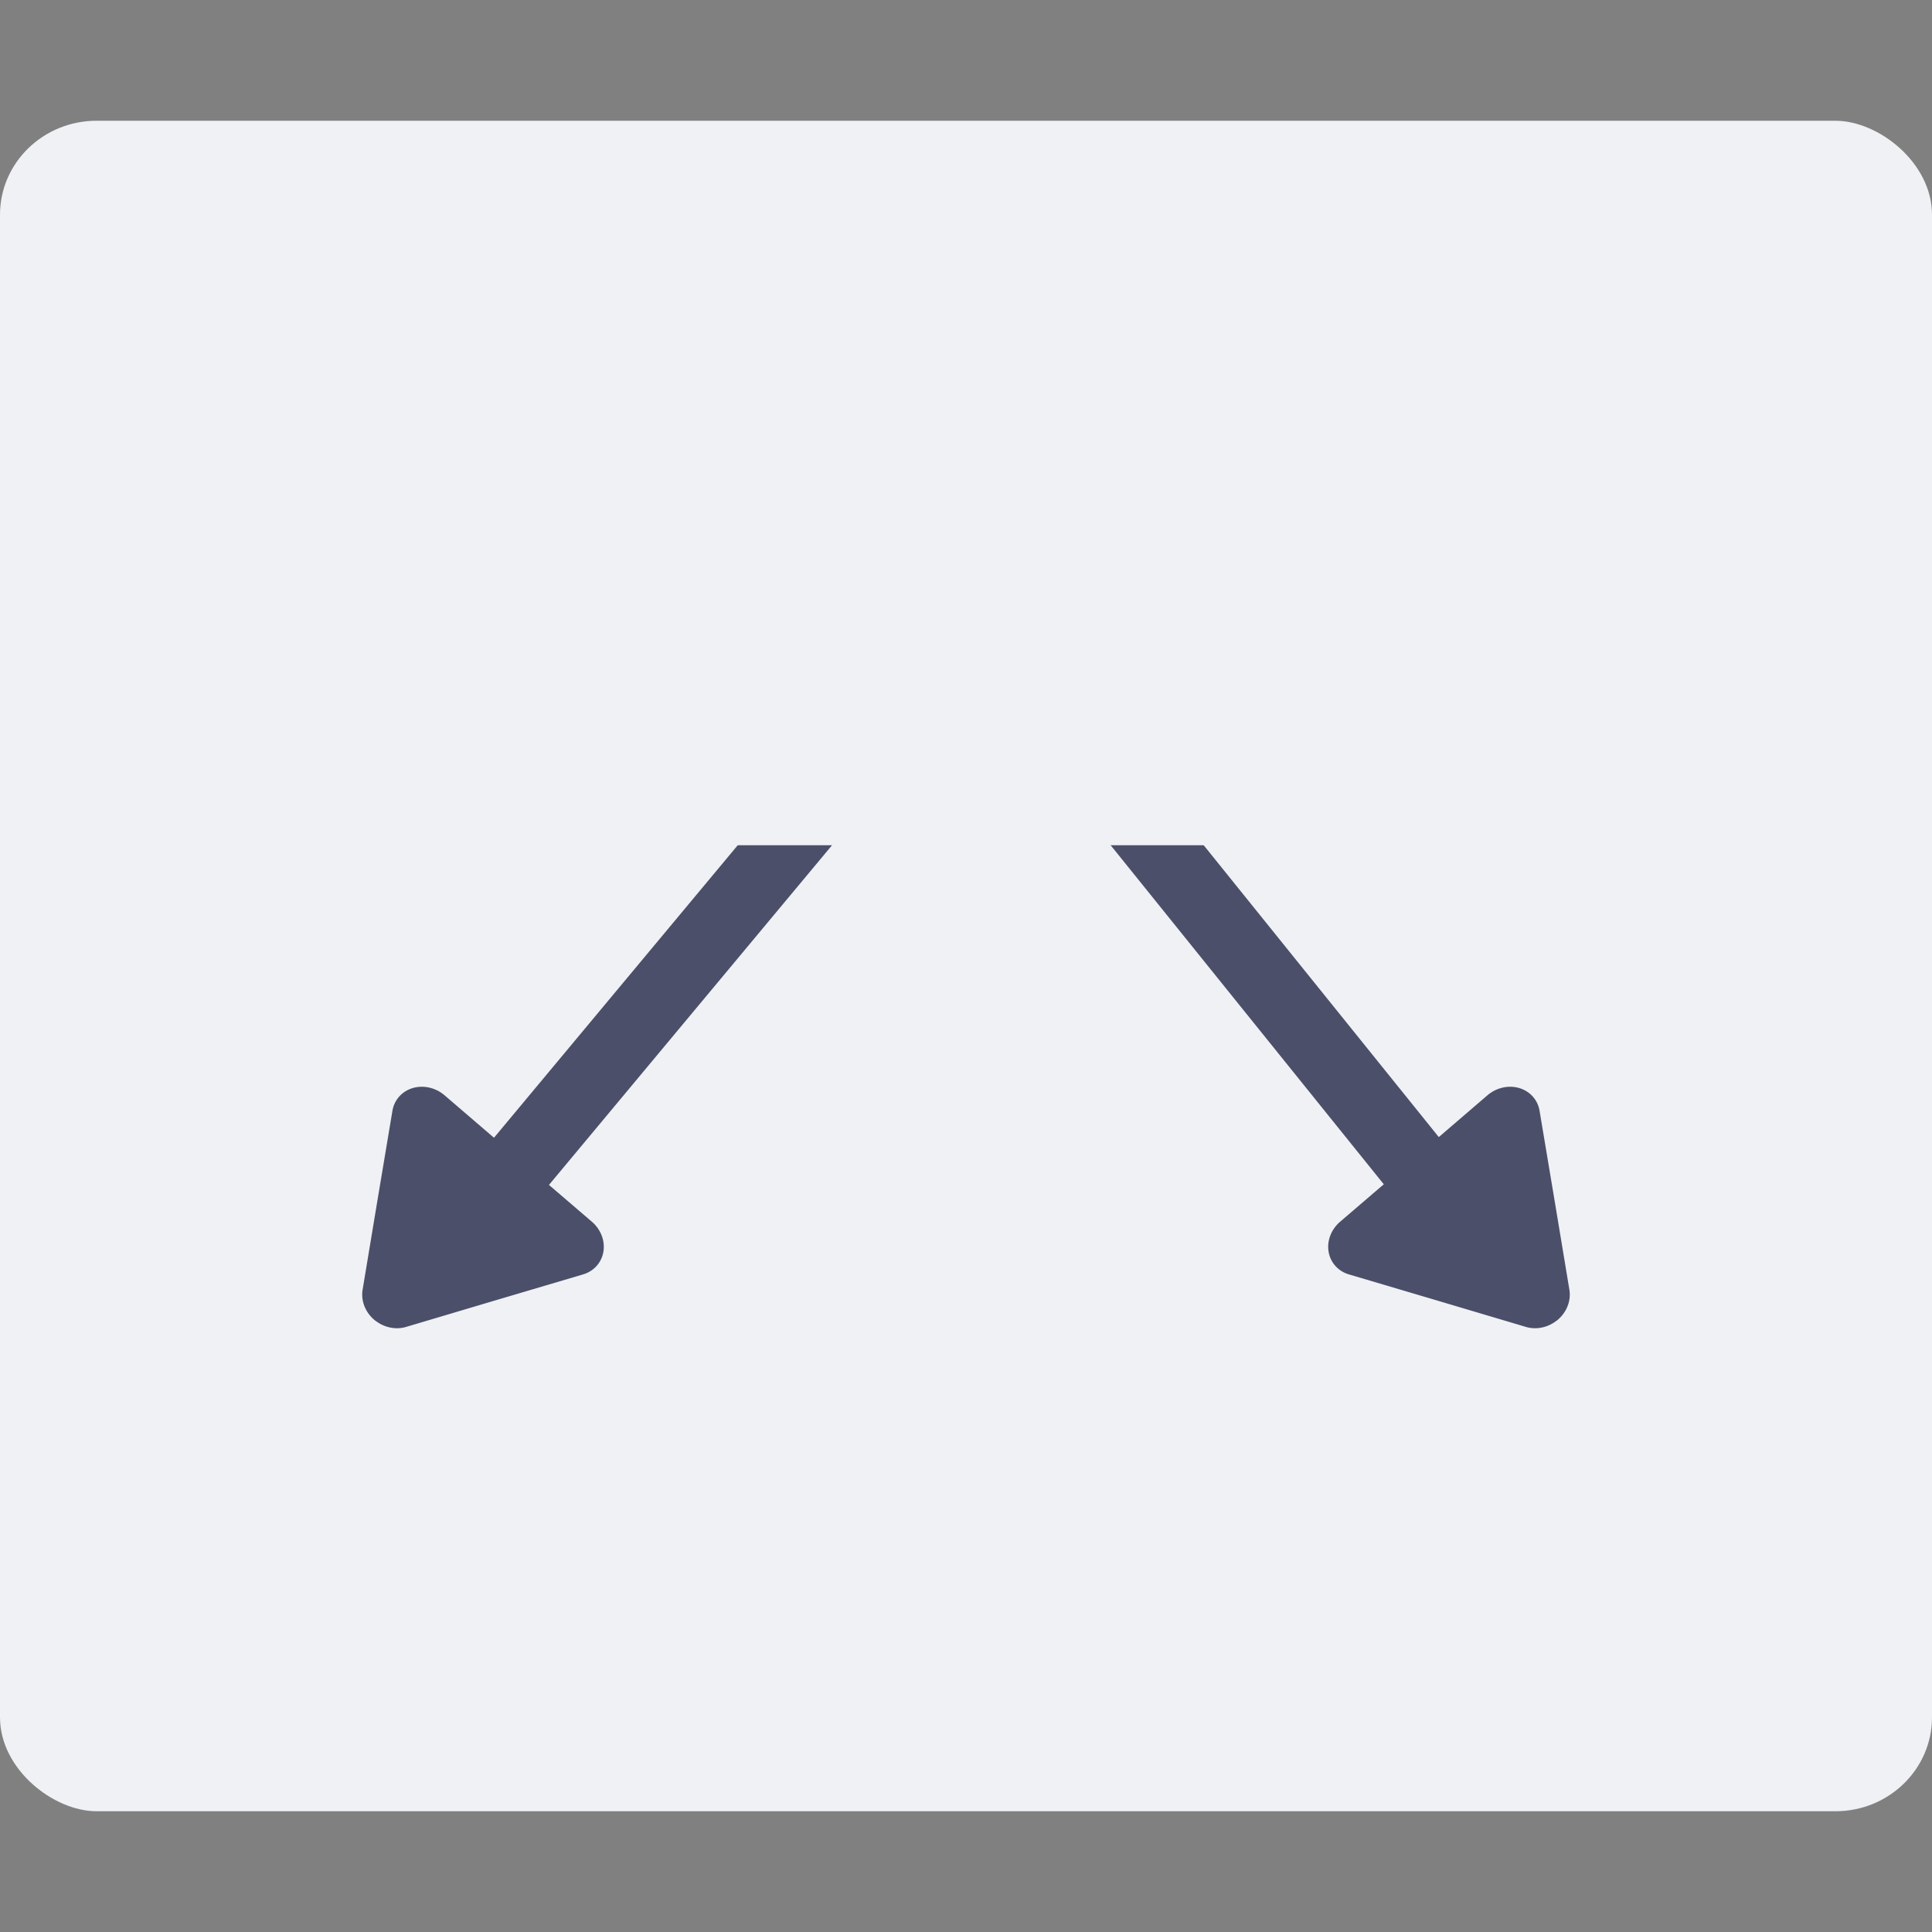 <svg xmlns="http://www.w3.org/2000/svg" width="16" height="16" version="1">
 <rect width="100%" height="100%" fill="#808080" stroke="none"/>
 <rect style="fill:#eff1f5" width="14" height="16" x="-15" y="-16" rx=".778" ry=".8" transform="matrix(0,-1,-1,0,0,0)"/>
 <rect style="fill:#eff1f5" width="6" height="3" x="1" y="9" rx=".375" ry=".375"/>
 <rect style="fill:#eff1f5" width="6" height="3" x="9" y="9" rx=".375" ry=".375"/>
 <path style="fill:none;stroke:#4c4f69;stroke-width:0.6" d="M 7,6.4 4,10 v 0"/>
 <path style="fill:none;stroke:#4c4f69;stroke-width:0.6" d="M 9.1,6.4 12,10"/>
 <path style="fill:#4c4f69" d="m 3.11,10.938 a 0.274,0.252 34.165 0 0 0.253,0.051 l 0.733,-0.218 0.733,-0.217 a 0.274,0.252 34.165 0 0 0.073,-0.436 L 4.292,9.595 3.682,9.071 A 0.274,0.252 34.165 0 0 3.25,9.199 l -0.124,0.741 -0.123,0.741 a 0.274,0.252 34.165 0 0 0.106,0.257 z"/>
 <rect style="fill:#eff1f5" width="6" height="3" x="5" y="4" rx=".375" ry=".375"/>
 <path style="fill:#4c4f69" d="m 12.89,10.938 a 0.252,0.274 55.835 0 1 -0.253,0.051 l -0.733,-0.218 -0.733,-0.217 a 0.252,0.274 55.835 0 1 -0.073,-0.436 L 11.708,9.595 12.318,9.071 a 0.252,0.274 55.835 0 1 0.432,0.128 l 0.124,0.741 0.123,0.741 a 0.252,0.274 55.835 0 1 -0.106,0.257 z"/>
</svg>
